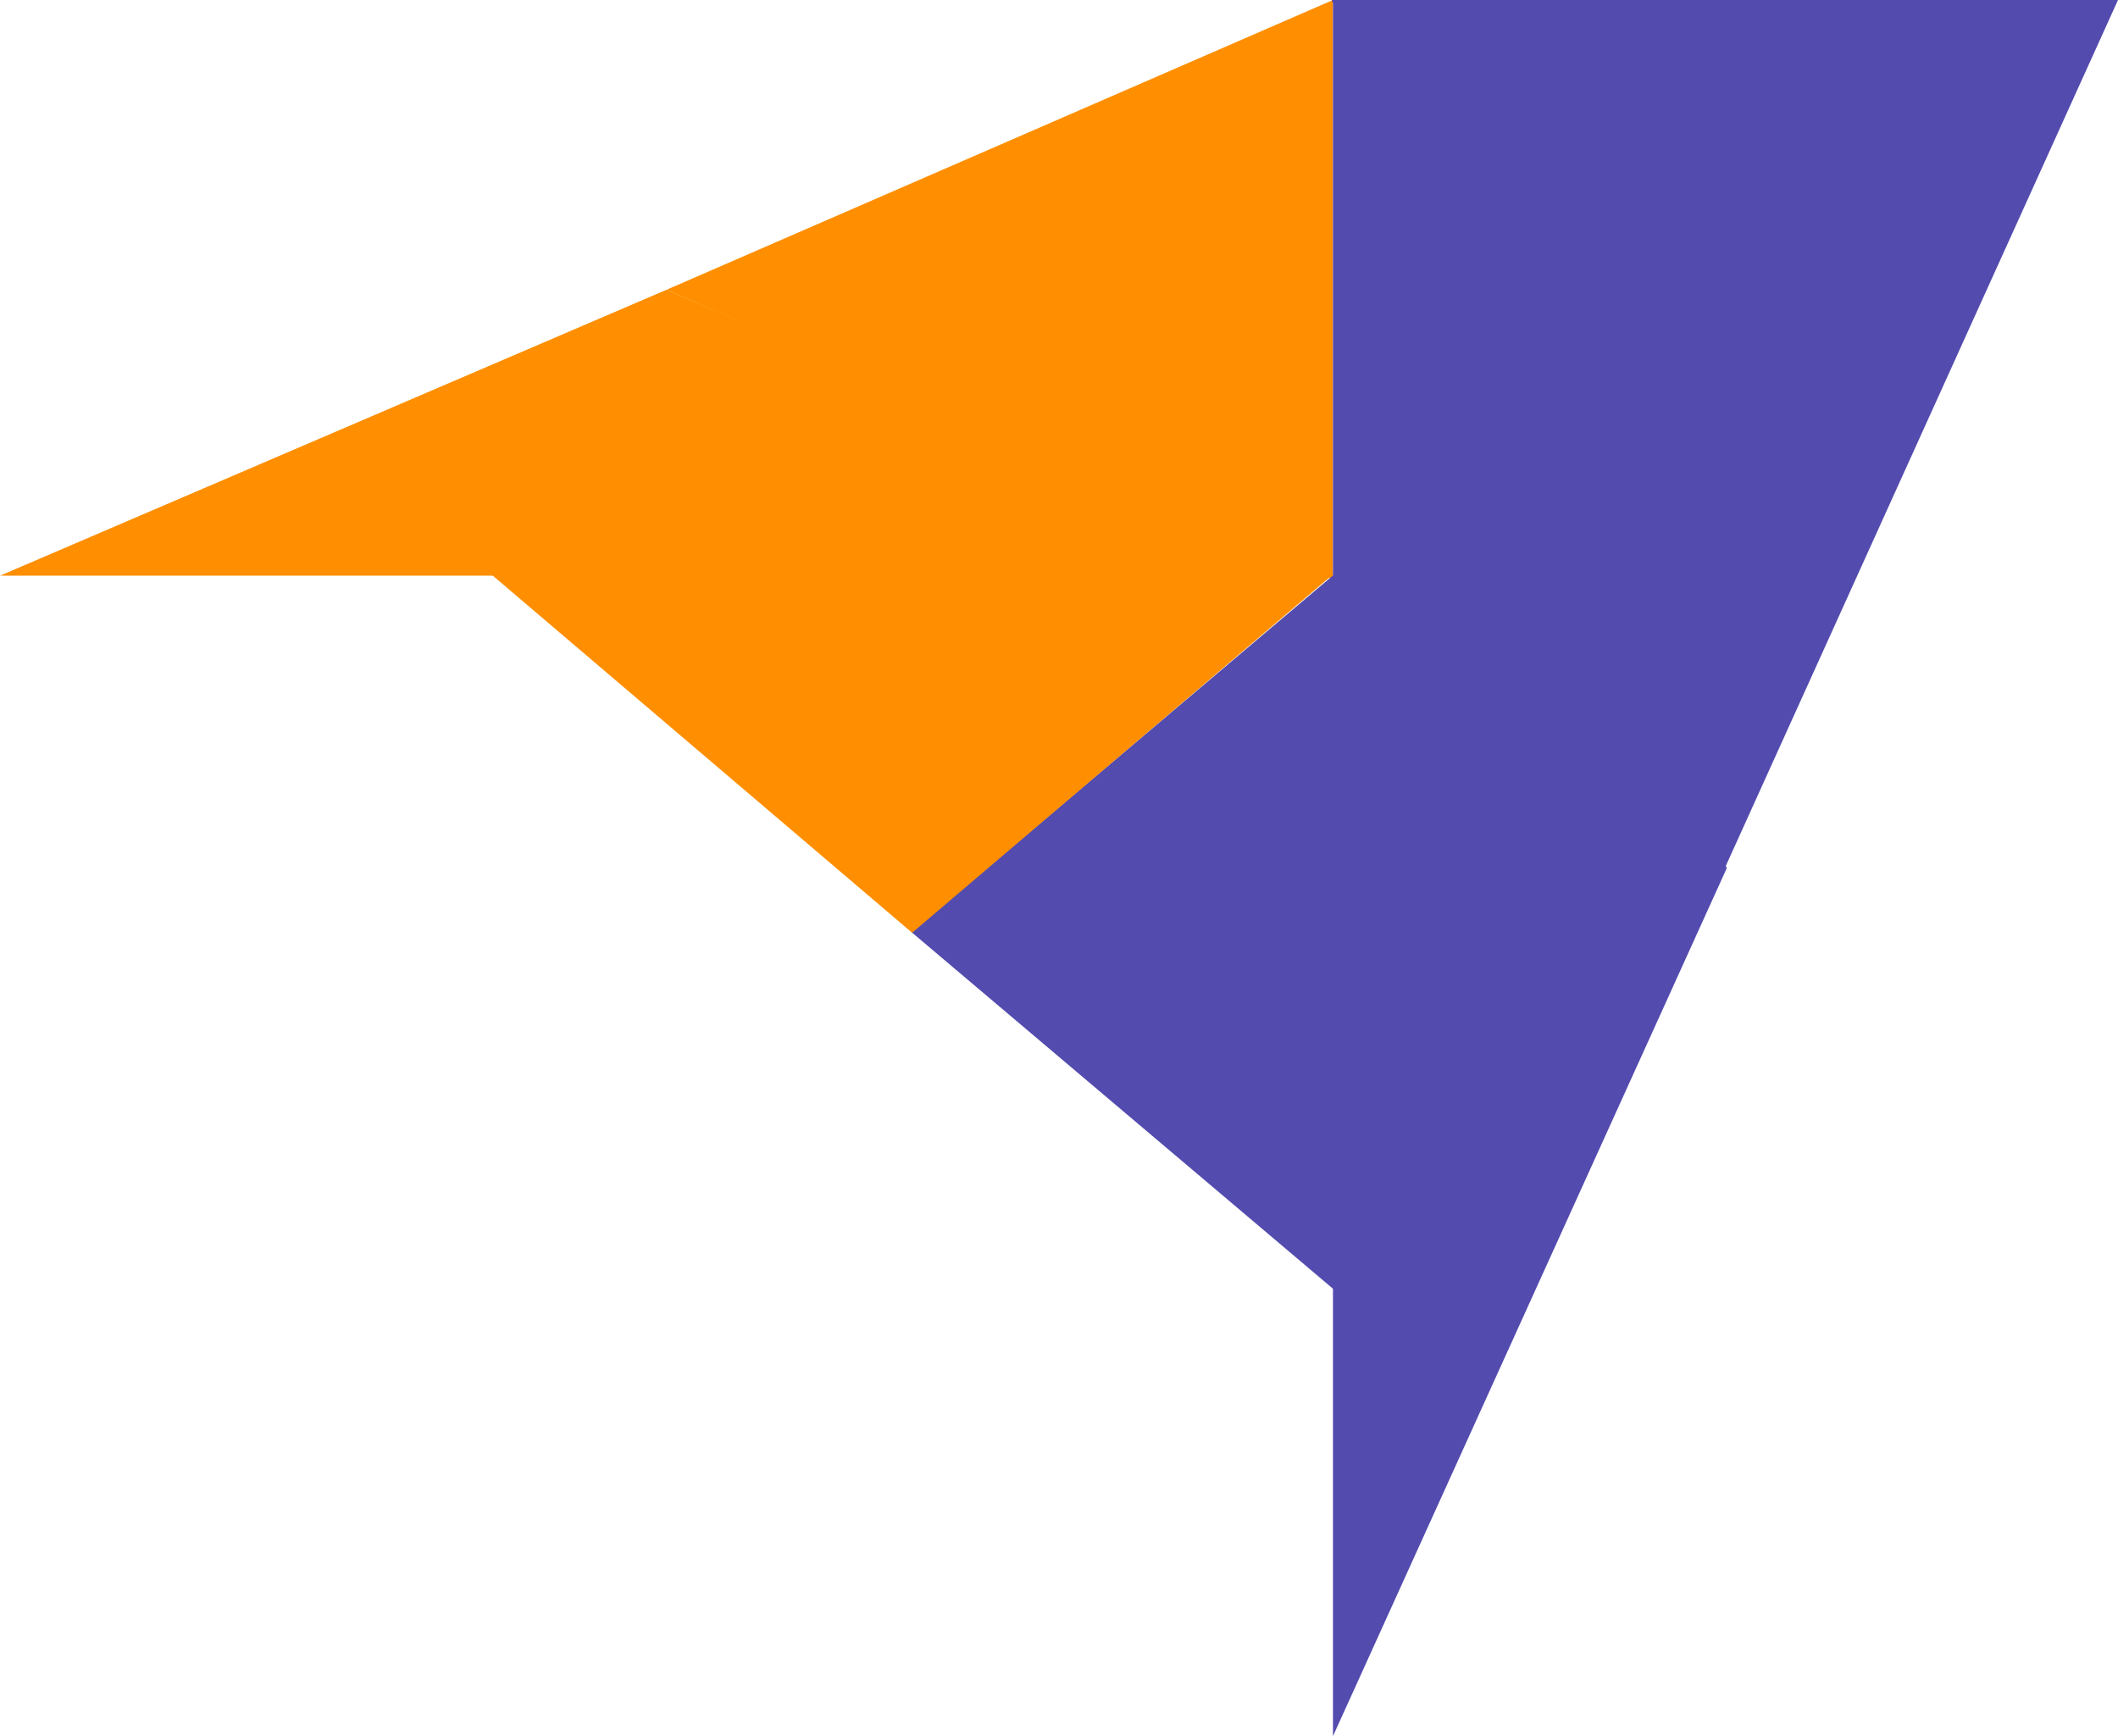 <?xml version="1.0" encoding="UTF-8"?>
<svg width="1891px" height="1550px" viewBox="0 0 1891 1550" version="1.1" xmlns="http://www.w3.org/2000/svg" xmlns:xlink="http://www.w3.org/1999/xlink">
    <!-- Generator: Sketch 53.2 (72643) - https://sketchapp.com -->
    <title>Group</title>
    <desc>Created with Sketch.</desc>
    <g id="Page-1" stroke="none" stroke-width="1" fill="none" fill-rule="evenodd">
        <g id="Group">
            <polygon id="Triangle" fill="#FF8F00" points="595.053 258.718 1190.107 513.972 0 513.972"></polygon>
            <polygon id="Triangle" fill="#FF8F00" transform="translate(892.58, 258.718) rotate(-90) translate(-892.58, -258.718) " points="892.58 -38.808 1151.299 556.245 633.862 556.245"></polygon>
            <polygon id="Triangle" fill="#534BAE" transform="translate(1365.918, 775) rotate(90) translate(-1365.918, -775) " points="1365.918 599.189 2140.918 950.811 590.918 950.811"></polygon>
            <polygon id="Triangle" fill="#534BAE" transform="translate(1002.536, 832.172) rotate(-90) translate(-1002.536, -832.172) " points="1002.536 643.425 1321.891 1020.919 683.18 1020.919"></polygon>
            <polygon id="Triangle" fill="#FF8F00" transform="translate(814.377, 672.783) rotate(180) translate(-814.377, -672.783) " points="814.377 512.817 1190.107 832.75 438.646 832.75"></polygon>
            <polygon id="Triangle" fill="#534BAE" transform="translate(1539.965, 387.5) rotate(180) translate(-1539.965, -387.5) " points="1539.965 -9.09494702e-13 1891 775 1188.931 775"></polygon>
        </g>
    </g>
</svg>